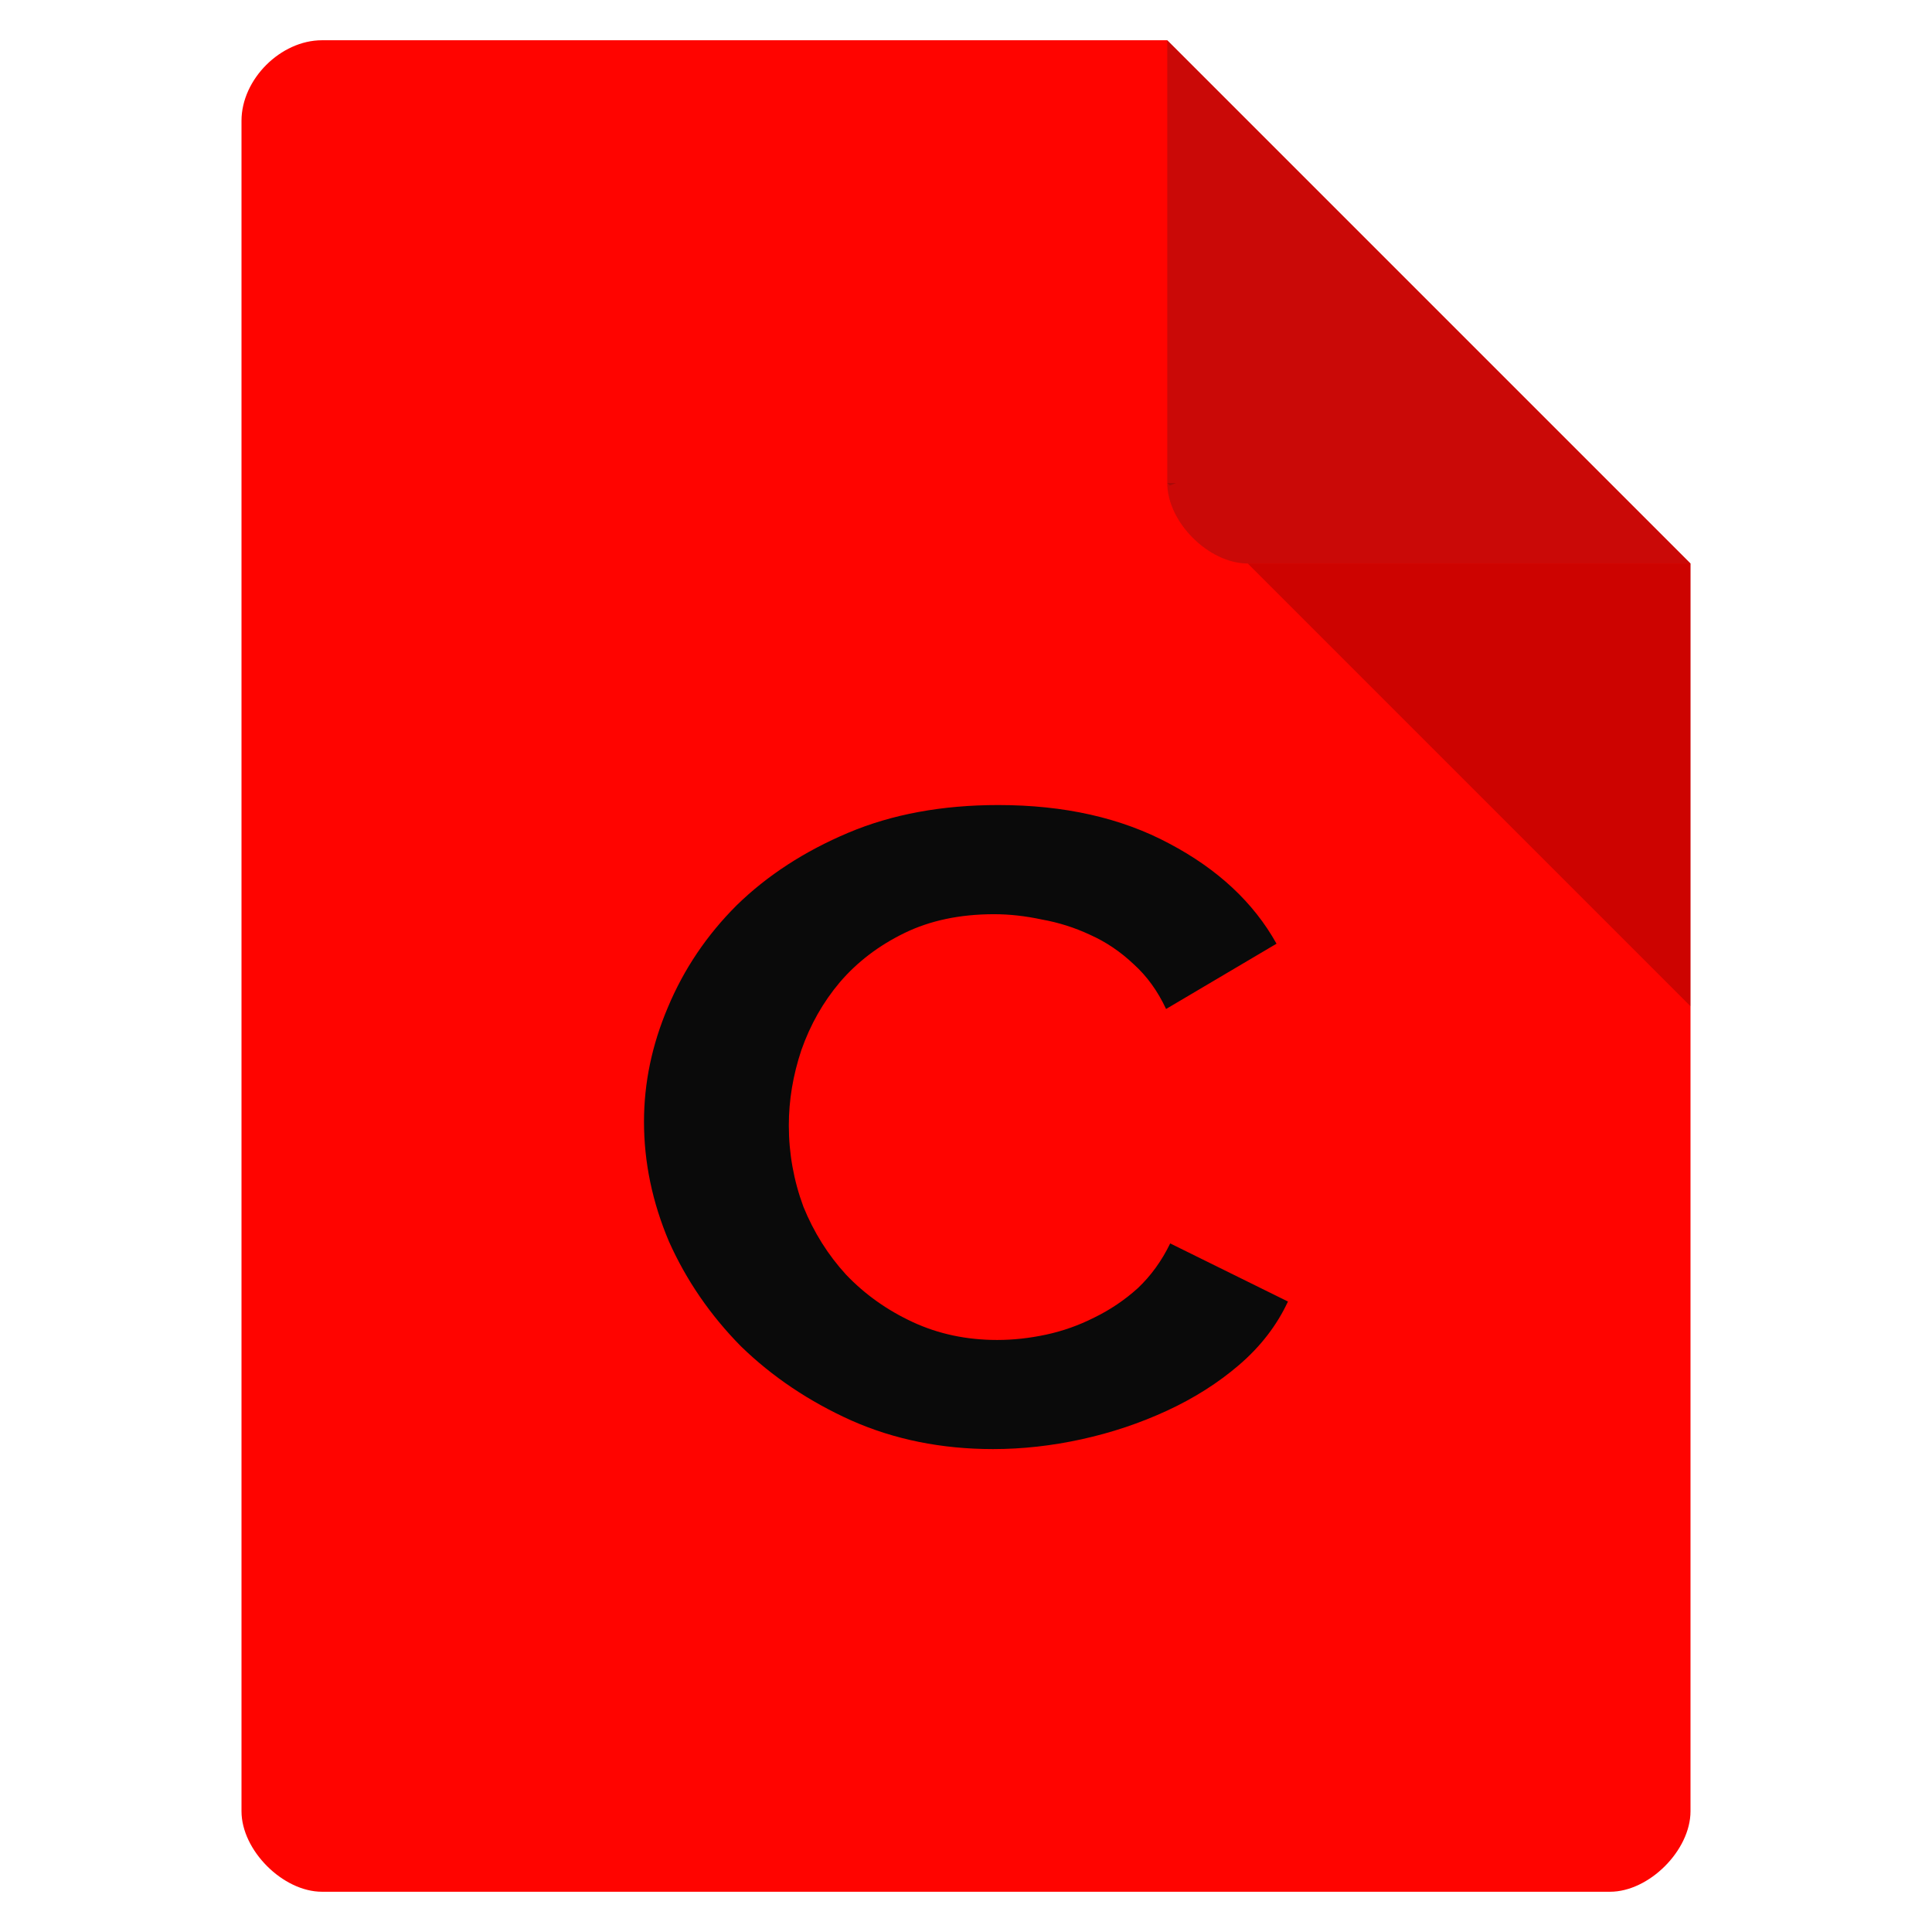 <svg viewBox="0 0 48 48" xmlns="http://www.w3.org/2000/svg">
 <path d="m8 1c-1.029 0-2 .971-2 2v42c0 .971 1.029 2 2 2h32c .971 0 2-1.029 2-2v-31l-13-13z" fill="#ff0400"/>
 <path d="m29 12l .063.063.156-.063zm2 2l11 11v-11z" fill-opacity=".196"/>
 <path d="m29 1l13 13h-11c-.971 0-2-1.029-2-2z" fill="#781413" fill-opacity=".392"/>
 <path d="m16 27.867c0-.963.198-1.911.595-2.844.397-.948.967-1.793 1.709-2.533.759-.741 1.683-1.341 2.77-1.8 1.087-.459 2.33-.689 3.728-.689 1.64 0 3.055.319 4.246.956 1.208.637 2.097 1.467 2.667 2.489l-2.744 1.622c-.207-.444-.475-.815-.803-1.111-.328-.311-.69-.556-1.087-.733-.38-.178-.777-.304-1.191-.378-.414-.089-.811-.133-1.191-.133-.846 0-1.588.156-2.227.467-.639.311-1.174.719-1.605 1.222-.414.489-.734 1.052-.958 1.689-.207.622-.311 1.244-.311 1.867 0 .696.121 1.37.362 2.022.259.637.613 1.2 1.061 1.689.466.489 1.018.881 1.657 1.178.639.296 1.338.444 2.097.444.397 0 .803-.044 1.217-.133.414-.089.811-.23 1.191-.422.397-.193.759-.437 1.087-.733.328-.311.595-.681.803-1.111l2.926 1.444c-.276.593-.682 1.119-1.217 1.578-.518.444-1.113.822-1.786 1.133-.673.311-1.381.548-2.123.711-.742.163-1.476.244-2.201.244-1.277 0-2.451-.237-3.521-.711-1.053-.474-1.968-1.089-2.744-1.844-.759-.77-1.355-1.637-1.786-2.6-.414-.978-.621-1.97-.621-2.978" fill="#0a0a0a"/>
</svg>
